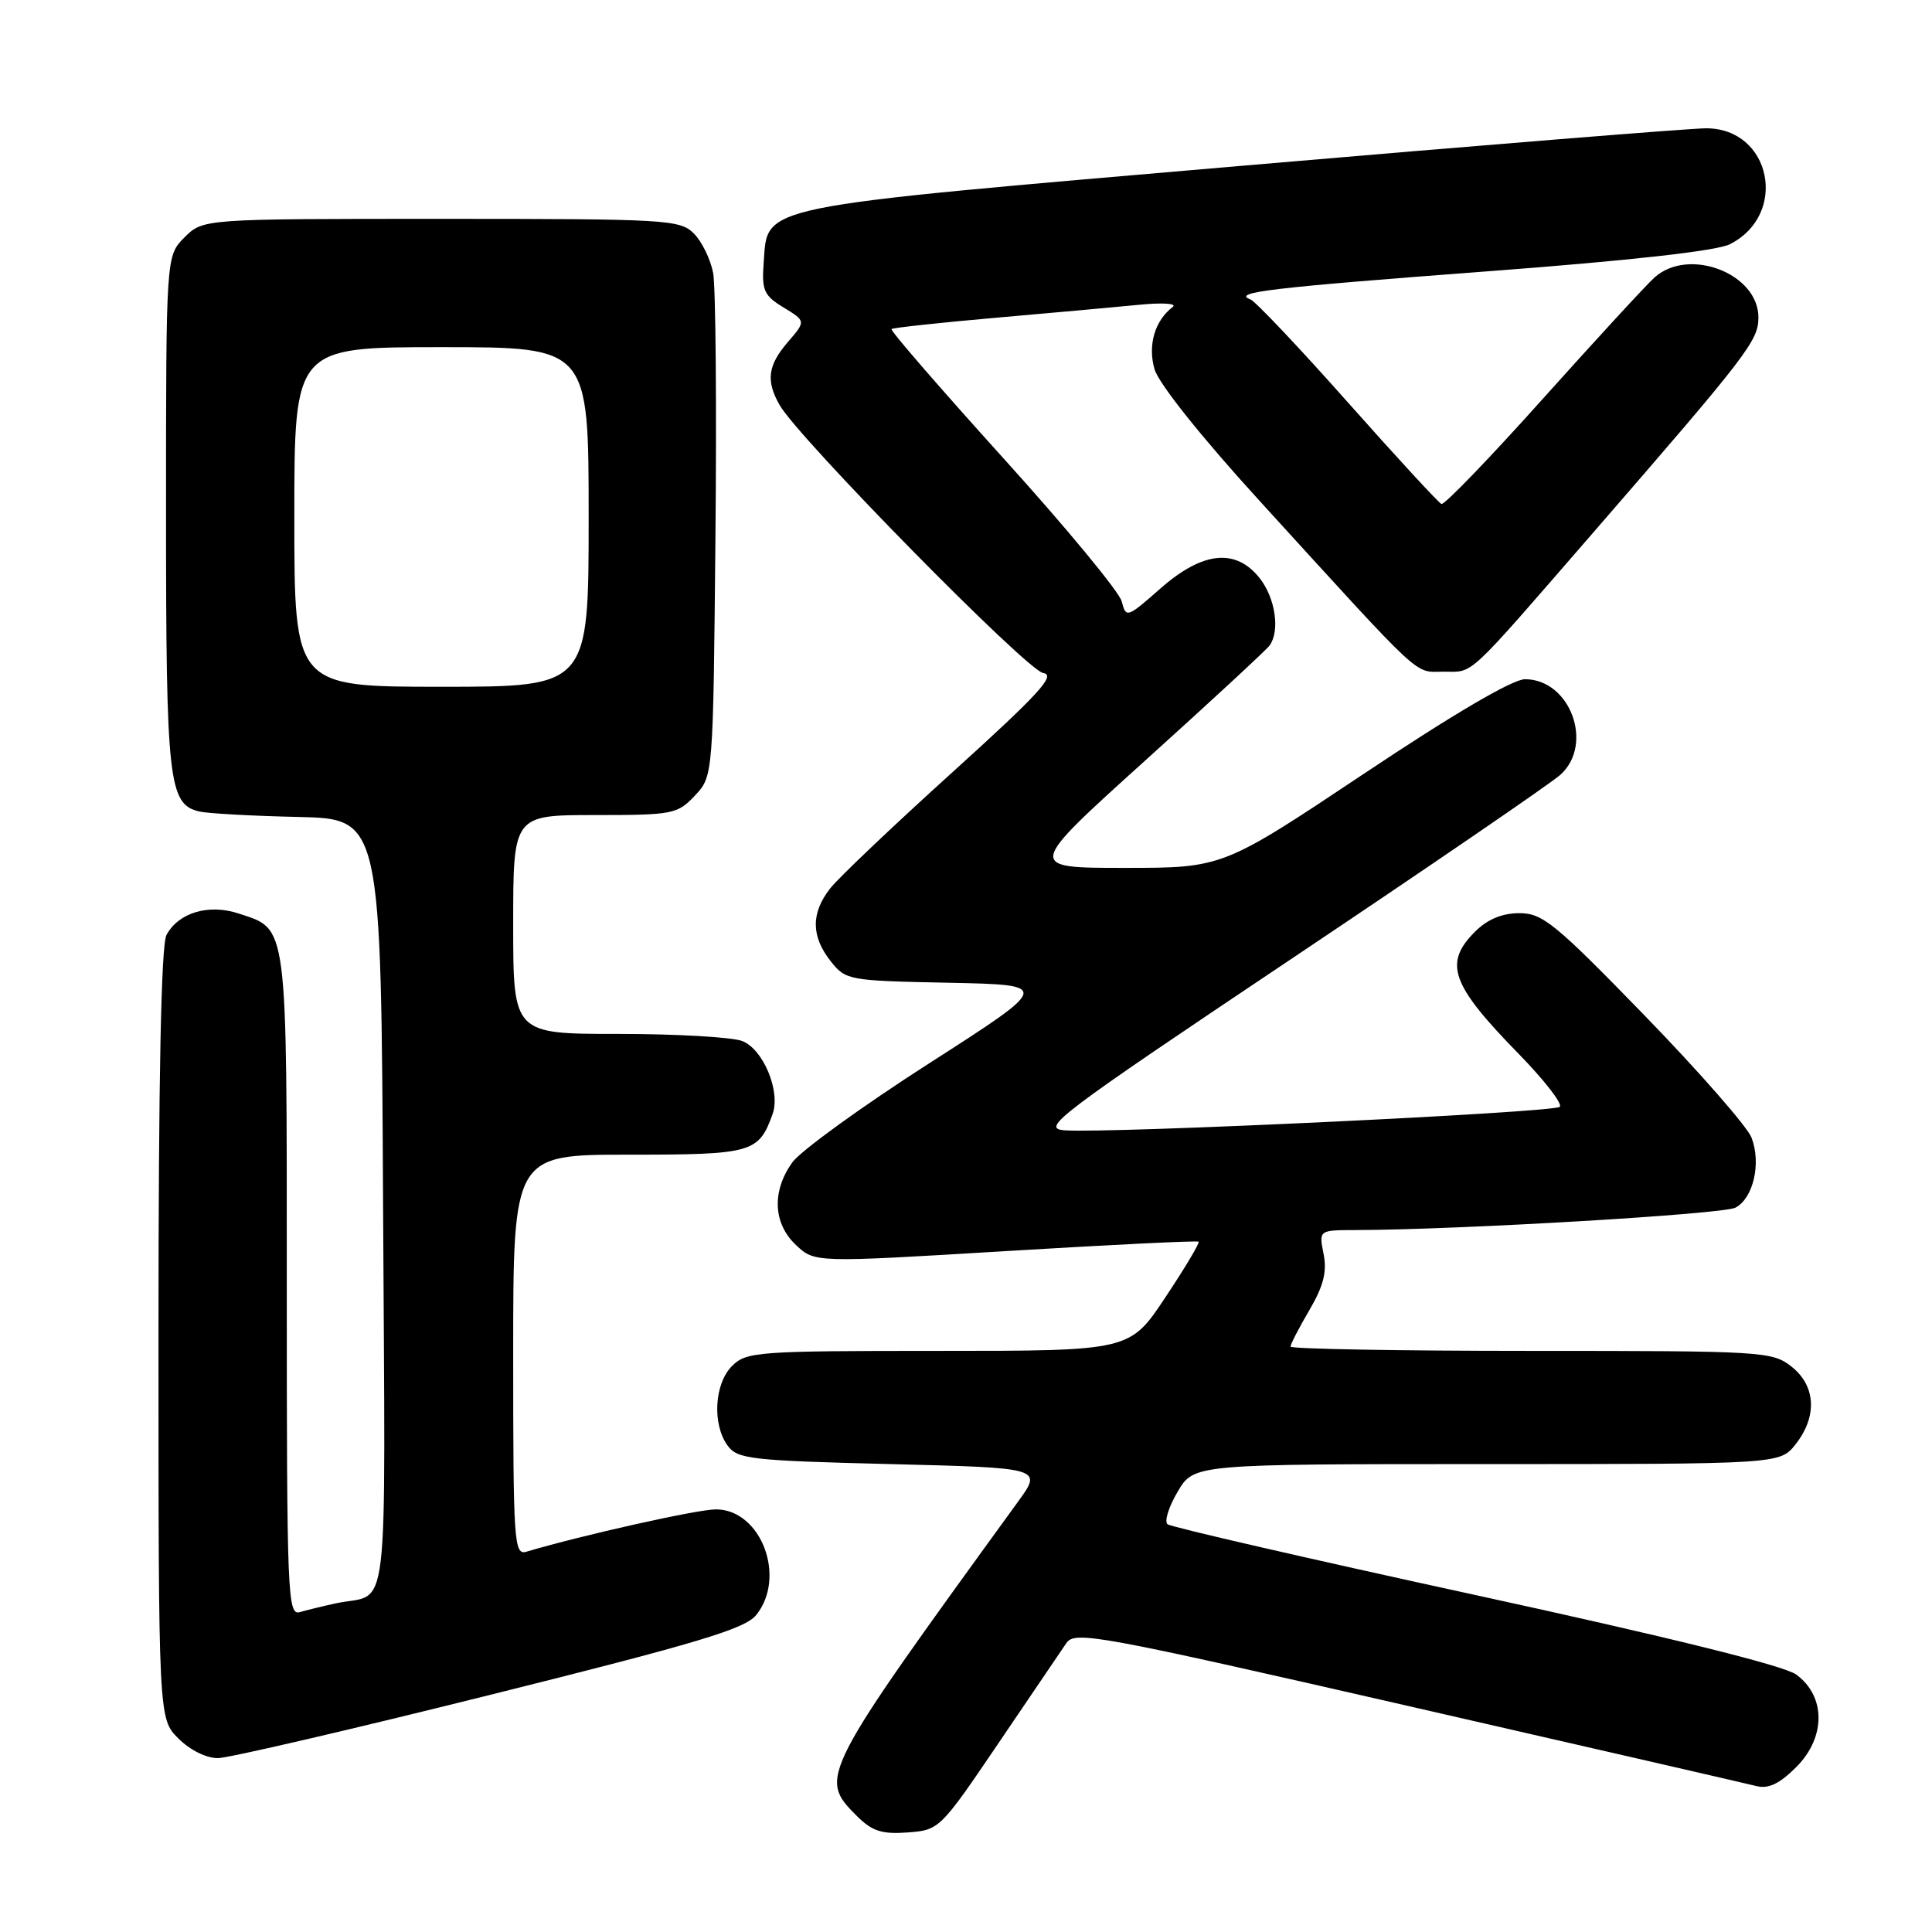<?xml version="1.0" encoding="UTF-8" standalone="no"?>
<!DOCTYPE svg PUBLIC "-//W3C//DTD SVG 1.1//EN" "http://www.w3.org/Graphics/SVG/1.1/DTD/svg11.dtd" >
<svg xmlns="http://www.w3.org/2000/svg" xmlns:xlink="http://www.w3.org/1999/xlink" version="1.1" viewBox="0 0 256 256">
 <g >
 <path fill="currentColor"
d=" M 132.29 231.00 C 136.57 224.68 140.62 218.70 141.29 217.73 C 142.42 216.07 145.25 216.59 186.50 226.03 C 210.70 231.57 231.50 236.35 232.72 236.66 C 234.32 237.07 235.79 236.37 238.03 234.13 C 241.95 230.20 241.94 224.75 238.00 221.88 C 236.39 220.71 221.18 216.94 195.50 211.35 C 173.50 206.56 155.14 202.34 154.70 201.97 C 154.26 201.60 154.86 199.65 156.05 197.65 C 158.20 194.00 158.20 194.00 197.03 194.00 C 235.85 194.00 235.85 194.00 237.93 191.37 C 240.83 187.68 240.61 183.62 237.37 181.07 C 234.82 179.07 233.59 179.00 202.87 179.00 C 185.34 179.00 171.00 178.74 171.00 178.43 C 171.00 178.11 172.13 175.93 173.51 173.58 C 175.38 170.38 175.85 168.51 175.38 166.15 C 174.75 163.00 174.75 163.00 179.62 162.99 C 193.46 162.95 228.33 160.89 229.96 160.02 C 232.33 158.76 233.39 154.15 232.09 150.75 C 231.55 149.32 225.18 142.04 217.93 134.57 C 206.07 122.36 204.40 121.00 201.33 121.00 C 199.03 121.00 197.10 121.81 195.45 123.45 C 191.25 127.66 192.25 130.46 201.31 139.72 C 204.65 143.15 207.07 146.27 206.68 146.66 C 205.91 147.42 146.83 150.22 141.05 149.77 C 137.86 149.52 140.06 147.85 171.05 127.10 C 189.45 114.78 205.51 103.79 206.75 102.67 C 211.25 98.63 208.06 90.00 202.07 90.00 C 200.44 90.00 192.64 94.57 180.76 102.50 C 162.02 115.00 162.02 115.00 149.01 115.00 C 135.99 115.00 135.99 115.00 151.74 100.78 C 160.41 92.96 167.83 86.09 168.23 85.53 C 169.63 83.58 168.99 79.26 166.93 76.63 C 163.75 72.60 159.36 73.05 153.75 77.99 C 149.34 81.87 149.20 81.92 148.64 79.70 C 148.33 78.45 141.25 69.88 132.91 60.67 C 124.58 51.45 117.92 43.77 118.13 43.60 C 118.33 43.43 124.58 42.75 132.00 42.10 C 139.43 41.45 147.97 40.68 151.00 40.38 C 154.03 40.08 156.00 40.21 155.40 40.67 C 153.02 42.47 152.06 45.73 152.98 48.92 C 153.52 50.80 159.14 57.86 166.84 66.30 C 189.01 90.61 187.28 89.00 191.32 89.00 C 195.36 89.00 194.07 90.20 211.17 70.50 C 231.63 46.92 233.00 45.14 233.00 42.06 C 233.00 36.25 223.81 32.70 219.25 36.75 C 218.17 37.71 211.53 44.93 204.49 52.78 C 197.45 60.64 191.38 66.94 191.00 66.78 C 190.62 66.63 185.04 60.57 178.60 53.32 C 172.16 46.06 166.35 39.93 165.70 39.68 C 163.17 38.73 168.25 38.13 197.00 35.96 C 216.00 34.53 227.47 33.25 229.22 32.36 C 237.02 28.40 234.69 17.00 226.07 17.00 C 224.00 17.00 196.25 19.24 164.41 21.98 C 99.45 27.57 101.77 27.10 101.19 34.83 C 100.92 38.48 101.23 39.17 103.84 40.75 C 106.79 42.55 106.79 42.55 104.39 45.33 C 101.74 48.41 101.47 50.44 103.29 53.65 C 105.73 57.99 136.10 88.88 138.23 89.18 C 139.97 89.44 137.70 91.92 126.21 102.32 C 118.41 109.37 111.13 116.29 110.02 117.70 C 107.45 120.97 107.46 124.04 110.05 127.34 C 112.06 129.89 112.38 129.95 125.71 130.22 C 139.32 130.50 139.32 130.50 123.13 140.89 C 114.22 146.60 106.05 152.52 104.97 154.04 C 102.25 157.87 102.44 162.13 105.48 164.98 C 107.96 167.31 107.96 167.31 133.23 165.78 C 147.13 164.94 158.64 164.37 158.82 164.53 C 159.00 164.68 157.02 168.00 154.42 171.90 C 149.71 179.00 149.71 179.00 124.35 179.00 C 100.33 179.00 98.89 179.11 97.00 181.00 C 94.65 183.35 94.35 188.73 96.42 191.56 C 97.72 193.34 99.52 193.54 117.99 194.00 C 138.15 194.50 138.15 194.50 134.88 199.00 C 108.59 235.23 108.43 235.52 113.51 240.60 C 115.55 242.64 116.83 243.06 120.26 242.81 C 124.46 242.50 124.57 242.39 132.29 231.00 Z  M 64.94 224.58 C 92.38 217.74 98.71 215.84 100.19 214.01 C 104.26 208.99 100.84 200.00 94.86 200.00 C 92.41 200.00 77.16 203.41 69.75 205.61 C 68.11 206.10 68.00 204.40 68.00 179.57 C 68.00 153.00 68.00 153.00 83.35 153.00 C 99.69 153.00 100.53 152.76 102.38 147.60 C 103.45 144.58 101.12 139.00 98.34 137.94 C 96.98 137.42 89.60 137.00 81.93 137.00 C 68.00 137.00 68.00 137.00 68.00 122.50 C 68.00 108.00 68.00 108.00 78.83 108.00 C 89.17 108.00 89.76 107.88 92.08 105.42 C 94.50 102.84 94.50 102.84 94.80 71.17 C 94.97 53.75 94.83 38.01 94.50 36.19 C 94.16 34.38 93.01 32.01 91.94 30.94 C 90.10 29.10 88.37 29.00 58.45 29.00 C 26.91 29.00 26.91 29.00 24.45 31.45 C 22.00 33.91 22.00 33.91 22.00 67.91 C 22.00 103.62 22.33 106.58 26.42 107.53 C 27.56 107.79 33.45 108.12 39.50 108.25 C 50.50 108.50 50.50 108.50 50.76 159.68 C 51.05 216.55 51.72 210.91 44.50 212.45 C 42.85 212.81 40.71 213.33 39.75 213.61 C 38.10 214.10 38.00 211.58 38.00 170.29 C 38.00 121.86 38.17 123.20 31.64 121.05 C 27.66 119.73 23.65 120.92 22.06 123.89 C 21.35 125.21 21.00 142.81 21.00 176.80 C 21.00 227.73 21.00 227.73 23.64 230.36 C 25.18 231.90 27.36 232.98 28.89 232.96 C 30.32 232.94 46.55 229.17 64.94 224.58 Z  M 39.00 68.50 C 39.00 46.00 39.00 46.00 58.50 46.00 C 78.00 46.00 78.00 46.00 78.00 68.50 C 78.00 91.00 78.00 91.00 58.50 91.00 C 39.00 91.00 39.00 91.00 39.00 68.50 Z "/>
</g>
</svg>